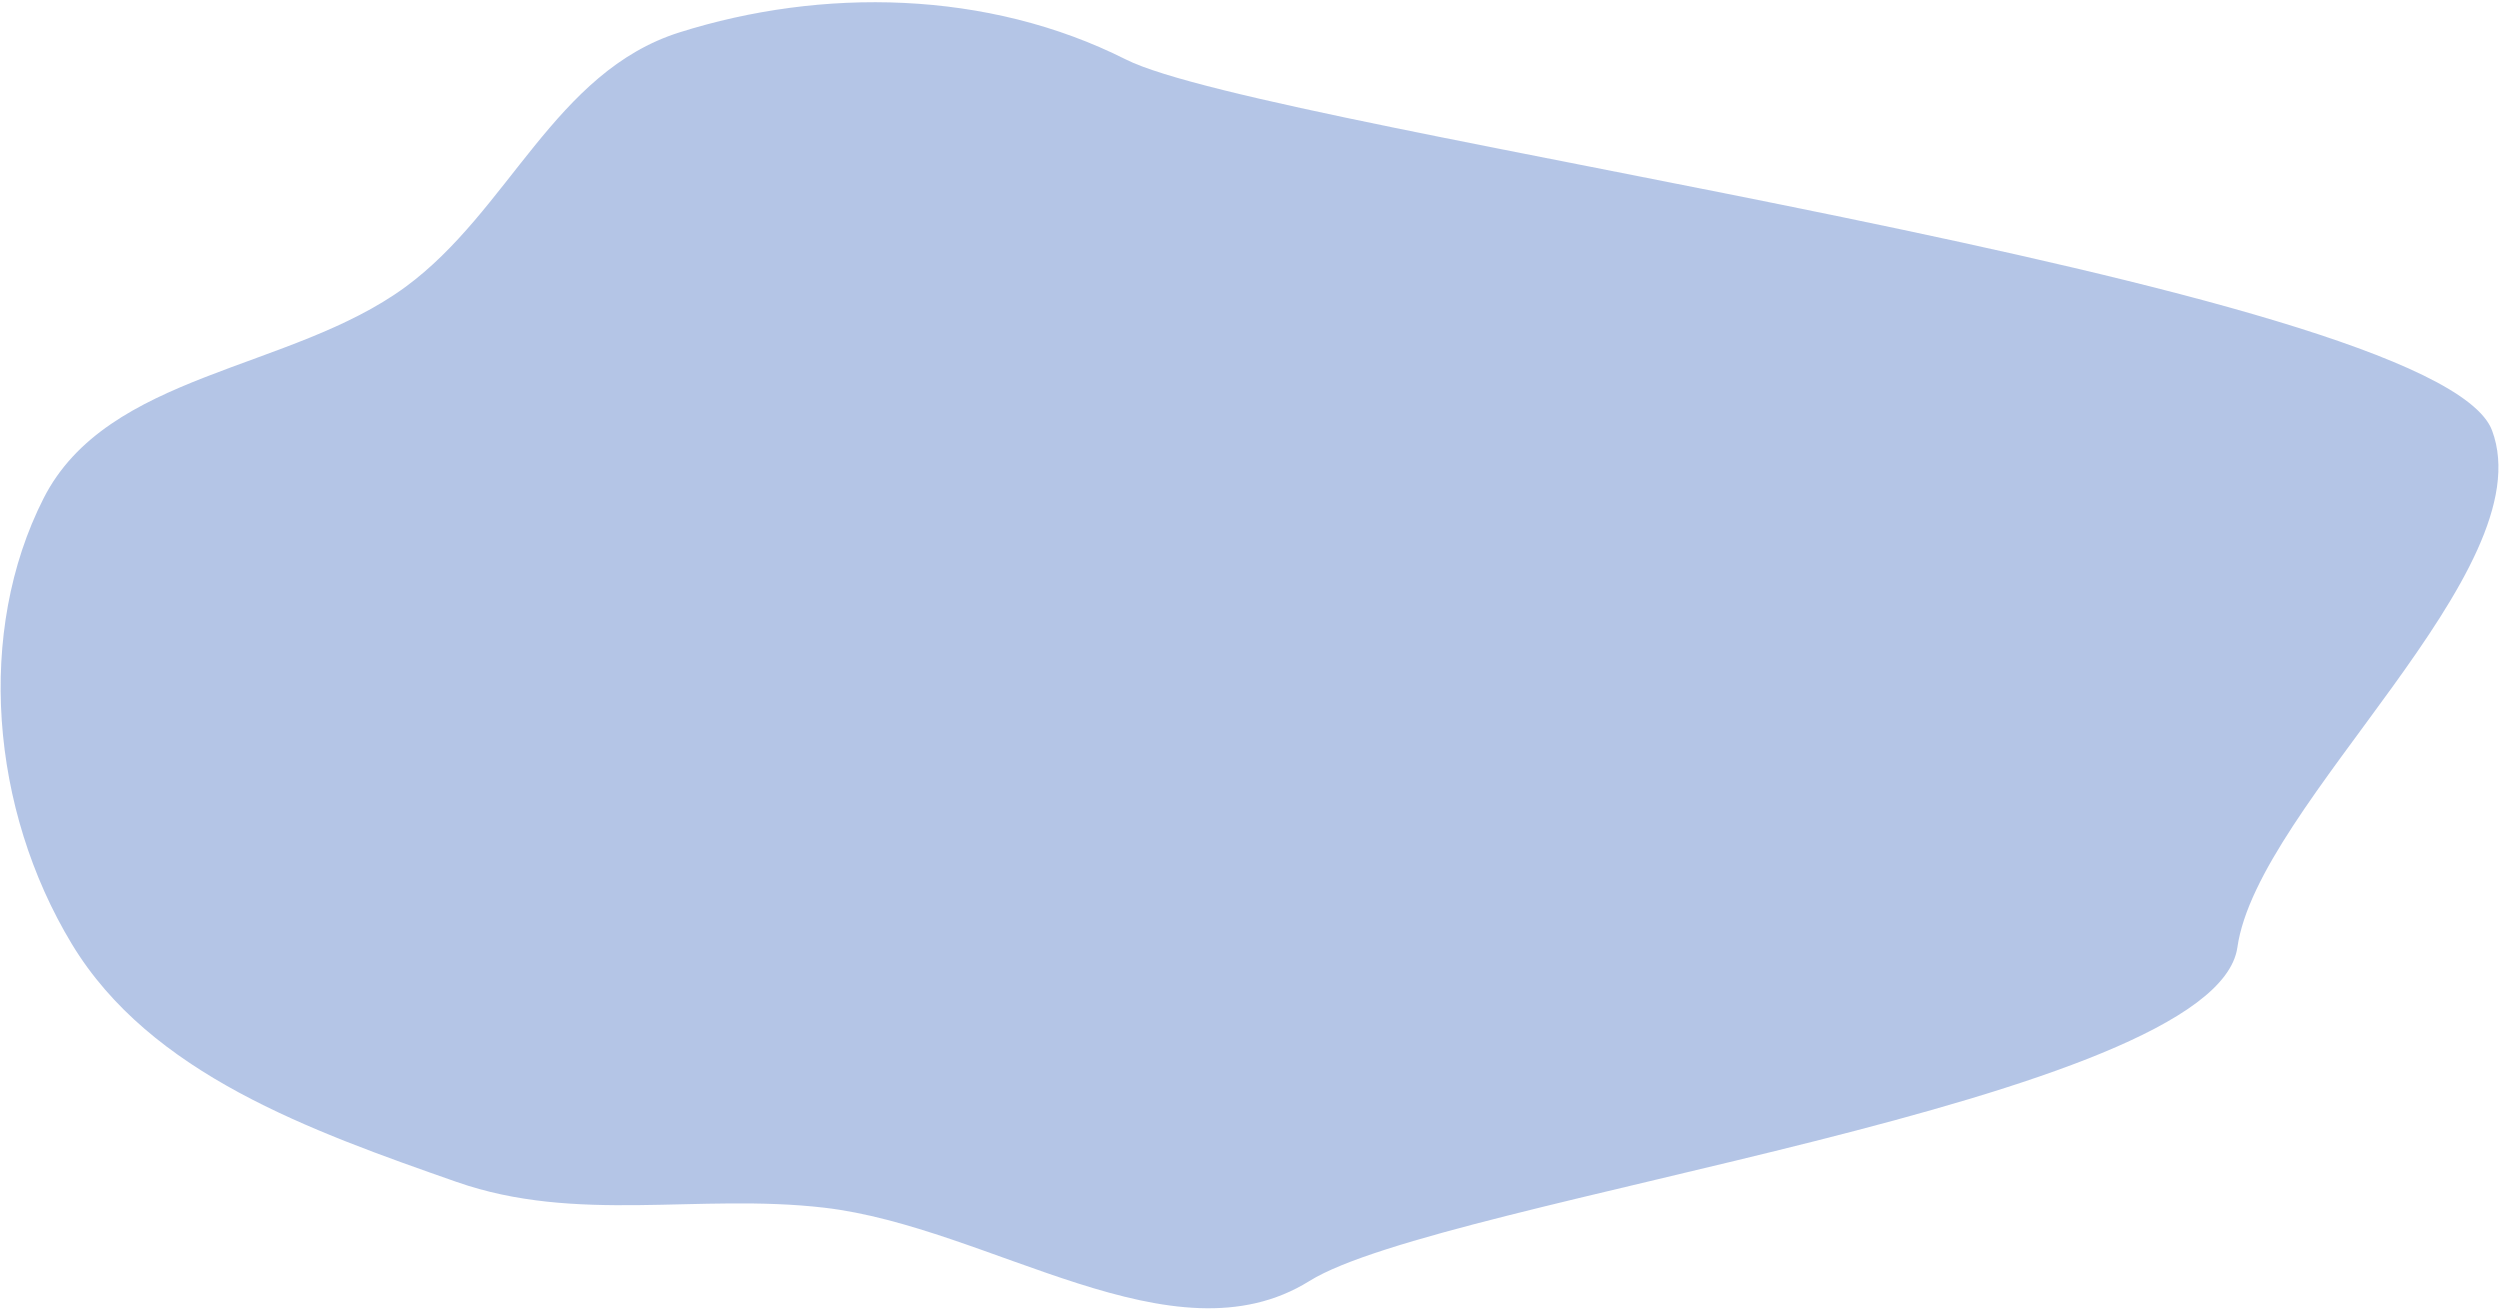 <svg width="882" height="462" viewBox="0 0 882 462" fill="none" xmlns="http://www.w3.org/2000/svg">
<path fill-rule="evenodd" clip-rule="evenodd" d="M161.06 416.977C109.738 398.985 53.09 378.974 25.323 333.012C-3.376 285.508 -8.516 222.852 15.37 175.82C37.919 131.424 102.497 130.946 143.037 101.238C179.57 74.466 195.685 25.329 239.694 11.433C289.922 -4.426 348.352 -3.624 397.214 20.982C447.839 46.477 859.89 100.176 879.2 151.873C897.658 201.287 796.542 283.535 789.354 334.212C781.611 388.805 508.927 422.66 461.955 451.944C413.883 481.913 349.435 432.889 290.777 426.072C246.533 420.931 203.474 431.847 161.06 416.977Z" fill="#043CAA" fill-opacity="0.3"/>
</svg>
